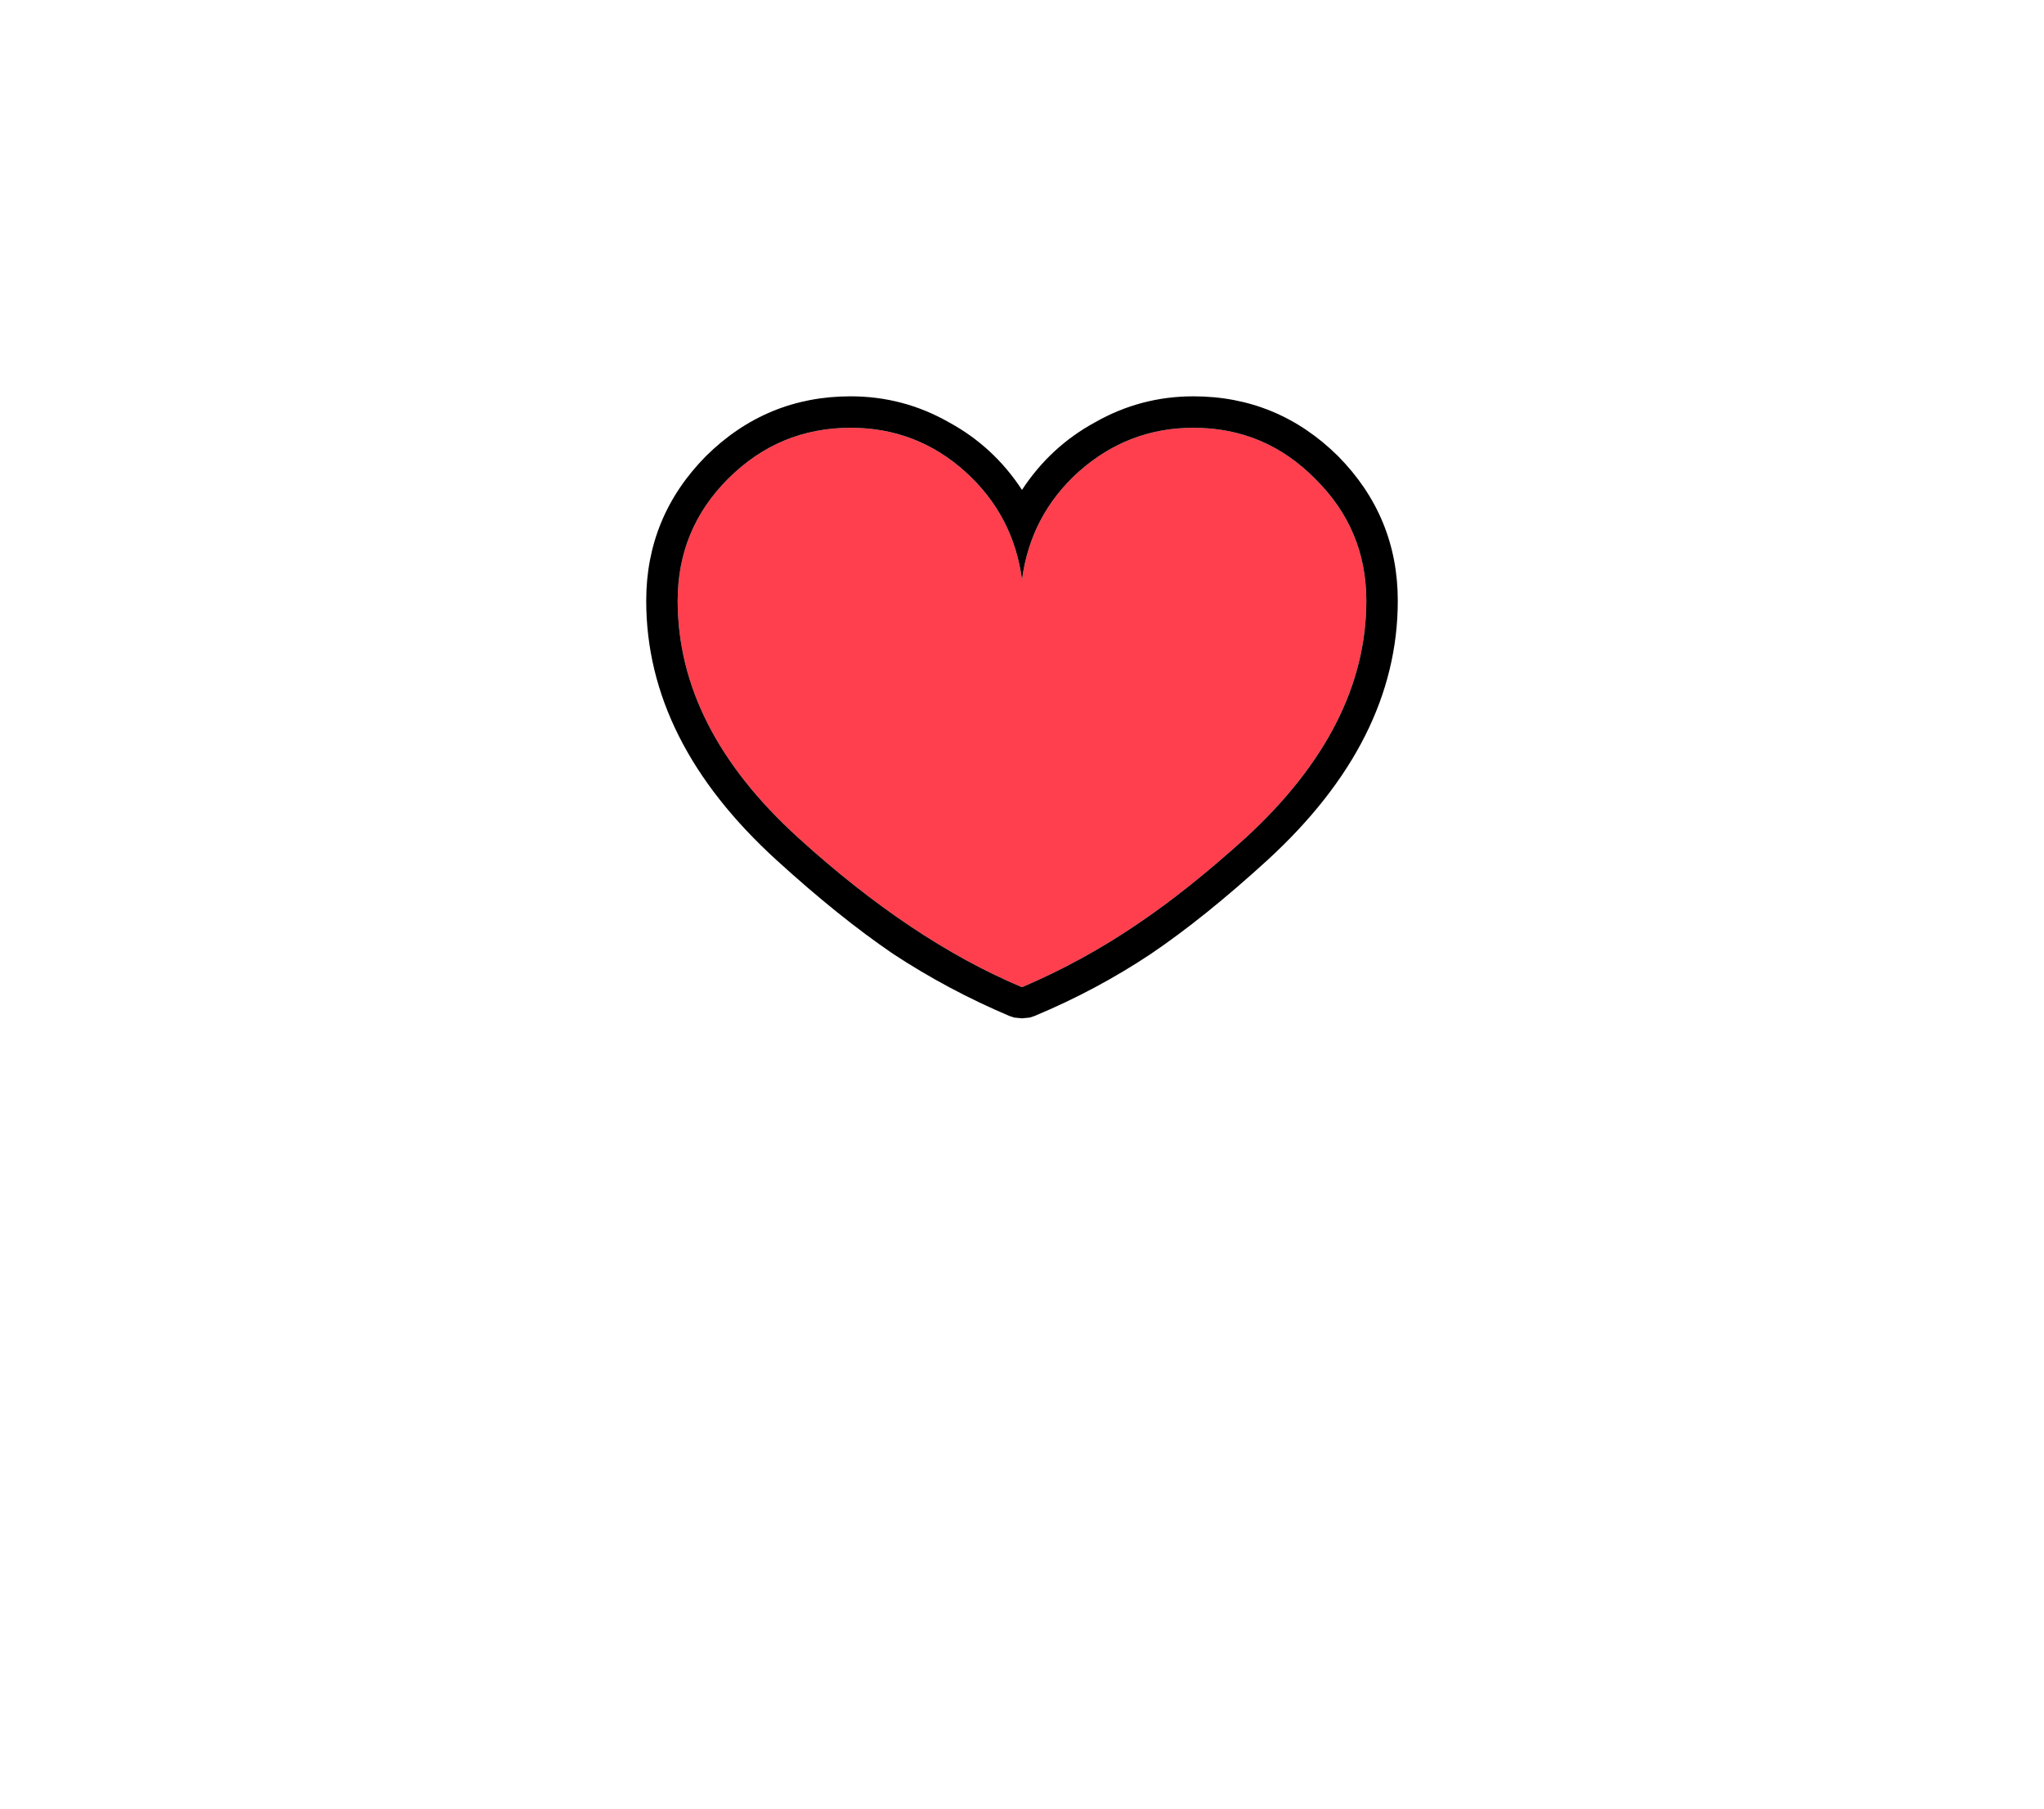 
<svg xmlns="http://www.w3.org/2000/svg" version="1.1" xmlns:xlink="http://www.w3.org/1999/xlink" preserveAspectRatio="none" x="0px" y="0px" width="130px" height="115px" viewBox="0 0 130 115">
<defs>
<g id="icon_r_box_02_47_Layer3_0_FILL">
<path fill="#FFFFFF" fill-opacity="0" stroke="none" d="
M 65 -55
L -65 -55 -65 25 65 25 65 -55 Z"/>
</g>

<g id="icon_r_box_02_47_Layer3_1_FILL">
<path fill="#FFFFFF" fill-opacity="0" stroke="none" d="
M 65.05 49.95
L 65.05 24.95 -64.95 24.95 -64.95 49.95 65.05 49.95 Z"/>
</g>

<g id="icon_r_box_02_47_Layer3_2_FILL">
<path fill="#FFFFFF" fill-opacity="0" stroke="none" d="
M 65 -52.85
L 65 -57.85 -65 -57.85 -65 -52.85 65 -52.85 Z"/>
</g>

<g id="icon_r_box_02_47_Layer3_3_FILL">
<path fill="#FFFFFF" fill-opacity="0" stroke="none" d="
M 65 54.95
L 65 49.95 -65 49.95 -65 54.95 65 54.95 Z"/>
</g>

<g id="icon_r_box_02_47_Layer2_0_MEMBER_0_FILL">
<path fill="#FF3F4E" stroke="none" d="
M 45.8 13
Q 45.8 8.45 42.55 5.25 39.35 2 34.8 2 30.65 2 27.5 4.8 24.45 7.55 23.9 11.65 23.35 7.55 20.3 4.8 17.2 2 13 2 8.45 2 5.2 5.25 2 8.45 2 13 2 21.1 9.65 28.05 16.85 34.6 23.85 37.55
L 23.95 37.55
Q 27.8 35.9 31.25 33.55 34.45 31.4 38.15 28.05 45.8 21 45.8 13 Z"/>
</g>

<g id="icon_r_box_02_47_Layer2_0_MEMBER_1_FILL">
<path fill="#000000" stroke="none" d="
M 47.8 13
Q 47.8 7.65 44 3.8 40.15 0 34.8 0 31.45 0 28.55 1.65 25.7 3.2 23.9 5.95 22.1 3.2 19.25 1.65 16.35 0 13 0 7.65 0 3.8 3.8 0 7.65 0 13 0 21.95 8.3 29.5 12.25 33.1 15.7 35.45 19.2 37.75 23.1 39.4
L 23.4 39.5 23.9 39.55 24.4 39.5 24.7 39.4
Q 28.65 37.75 32.1 35.45 35.5 33.15 39.5 29.5 47.8 21.9 47.8 13
M 42.55 5.25
Q 45.8 8.45 45.8 13 45.8 21 38.15 28.05 34.45 31.4 31.25 33.55 27.8 35.9 23.95 37.55
L 23.85 37.55
Q 16.85 34.6 9.65 28.05 2 21.1 2 13 2 8.45 5.2 5.25 8.45 2 13 2 17.2 2 20.3 4.8 23.35 7.55 23.9 11.65 24.45 7.55 27.5 4.8 30.65 2 34.8 2 39.35 2 42.55 5.25 Z"/>
</g>
</defs>

<g transform="matrix( 1, 0, 0, 1, 65,60) ">
<g transform="matrix( 1, 0, 0, 1, 0,0) ">
<use xlink:href="#icon_r_box_02_47_Layer3_0_FILL"/>
</g>

<g transform="matrix( 1, 0, 0, 1, -0.05,0.05) ">
<use xlink:href="#icon_r_box_02_47_Layer3_1_FILL"/>
</g>

<g transform="matrix( 1, 0, 0, 1, 0,-2.15) ">
<use xlink:href="#icon_r_box_02_47_Layer3_2_FILL"/>
</g>

<g transform="matrix( 1, 0, 0, 1, 0,0.05) ">
<use xlink:href="#icon_r_box_02_47_Layer3_3_FILL"/>
</g>

<g transform="matrix( 1, 0, 0, 1, -23.9,-34.8) ">
<use xlink:href="#icon_r_box_02_47_Layer2_0_MEMBER_0_FILL"/>
</g>

<g transform="matrix( 1, 0, 0, 1, -23.9,-34.8) ">
<use xlink:href="#icon_r_box_02_47_Layer2_0_MEMBER_1_FILL"/>
</g>
</g>
</svg>
